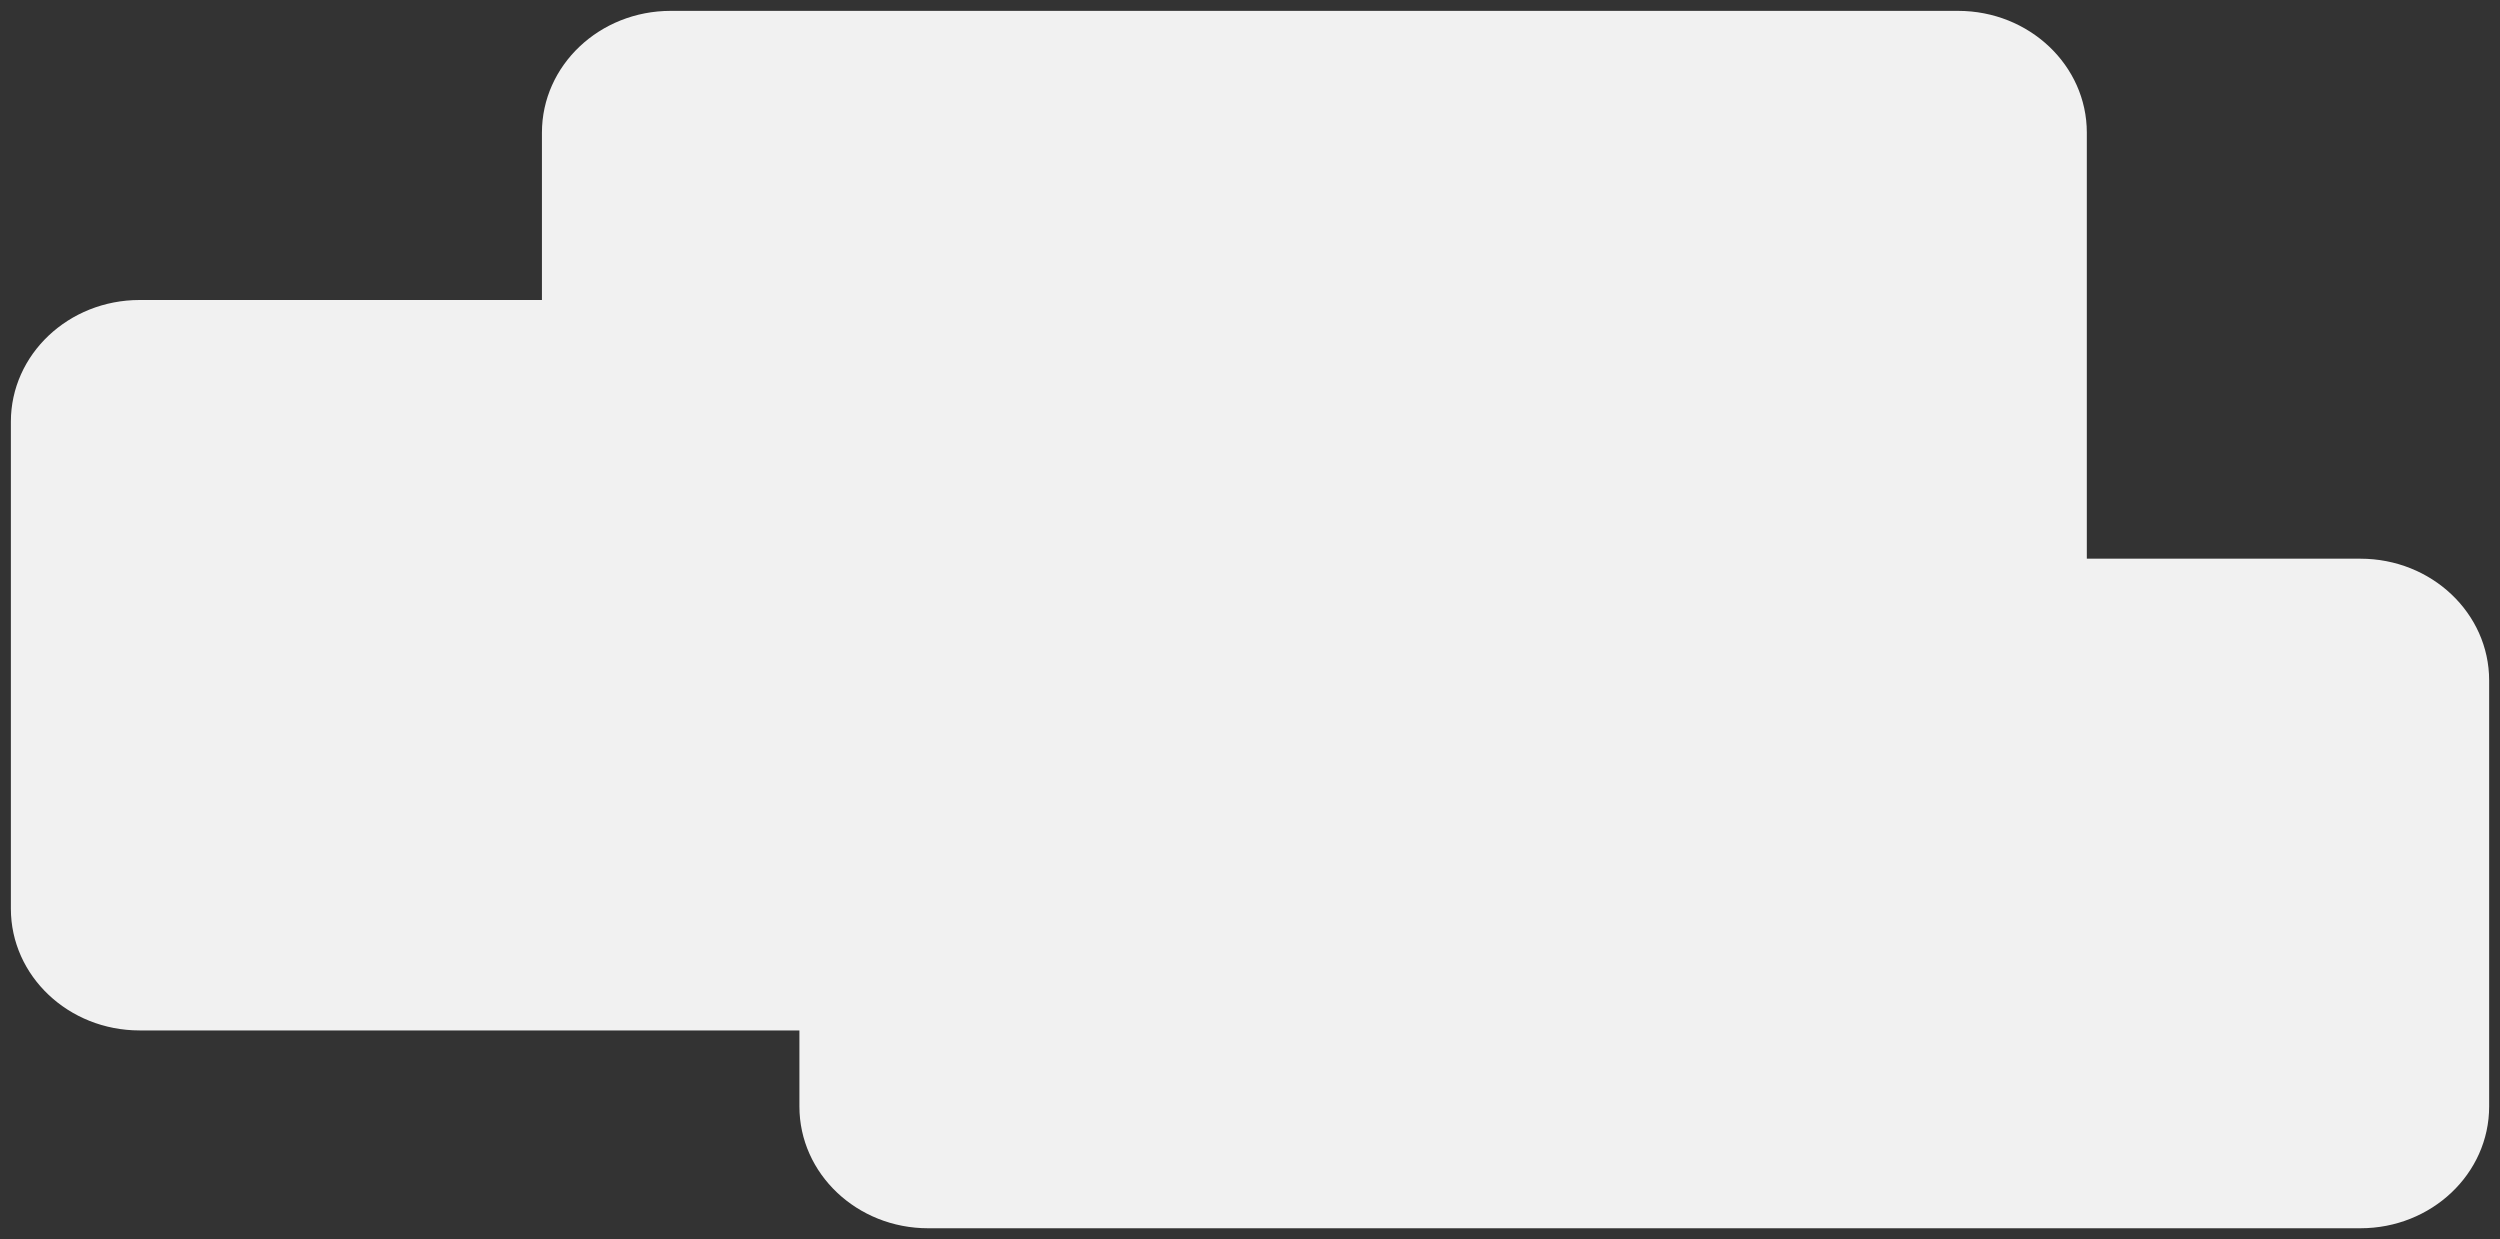 <?xml version="1.0" encoding="UTF-8" standalone="no"?>
<svg
   width="115"
   height="57"
   viewBox="0 0 115 57"
   fill="none"
   version="1.1"
   id="svg3"
   sodipodi:docname="cloud1.svg"
   inkscape:version="1.3 (0e150ed6c4, 2023-07-21)"
   inkscape:export-filename="cloud1.svg"
   inkscape:export-xdpi="96"
   inkscape:export-ydpi="96"
   xmlns:inkscape="http://www.inkscape.org/namespaces/inkscape"
   xmlns:sodipodi="http://sodipodi.sourceforge.net/DTD/sodipodi-0.dtd"
   xmlns="http://www.w3.org/2000/svg"
   xmlns:svg="http://www.w3.org/2000/svg">
  <rect x="0" y="0" width="115" height="57" fill="#333333" stroke="none"/>
  <defs
     id="defs3" />
  <sodipodi:namedview
     id="namedview3"
     pagecolor="#505050"
     bordercolor="#eeeeee"
     borderopacity="1"
     inkscape:showpageshadow="0"
     inkscape:pageopacity="0"
     inkscape:pagecheckerboard="0"
     inkscape:deskcolor="#505050"
     inkscape:zoom="11.394737"
     inkscape:cx="57.614318"
     inkscape:cy="28.565819"
     inkscape:window-width="1920"
     inkscape:window-height="1057"
     inkscape:window-x="1912"
     inkscape:window-y="-8"
     inkscape:window-maximized="1"
     inkscape:current-layer="svg3" />
  <mask
     id="path-1-inside-1_9_33"
     fill="#ffffff">
    <path
       fill-rule="evenodd"
       clip-rule="evenodd"
       d="m 24.429,5.6 c 0,-3.093 2.651,-5.6 5.922,-5.6 h 59.221 c 3.271,0 5.922,2.507 5.922,5.6 v 19.6 h 12.585 c 3.271,0 5.922,2.507 5.922,5.6 v 19.6 c 0,3.093 -2.651,5.6 -5.922,5.6 H 42.195 c -3.271,0 -5.922,-2.507 -5.922,-5.6 V 46.9 H 5.922 C 2.651,46.9 0,44.393 0,41.3 V 18.9 C 0,15.807 2.651,13.3 5.922,13.3 H 24.429 Z"
       id="path1" />
  </mask>
  <path
     fill-rule="evenodd"
     clip-rule="evenodd"
     d="m 24.929,6.1 c 0,-3.093 2.651,-5.6 5.922,-5.6 h 59.221 c 3.271,0 5.922,2.507 5.922,5.6 v 19.6 h 12.585 c 3.271,0 5.922,2.507 5.922,5.6 v 19.6 c 0,3.093 -2.651,5.6 -5.922,5.6 H 42.695 c -3.271,0 -5.922,-2.507 -5.922,-5.6 V 47.4 H 6.422 C 3.151,47.4 0.5,44.893 0.5,41.8 V 19.4 c 0,-3.093 2.651,-5.6 5.922,-5.6 H 24.929 Z"
     fill="#f1f1f1"
     id="path2" />
</svg>
